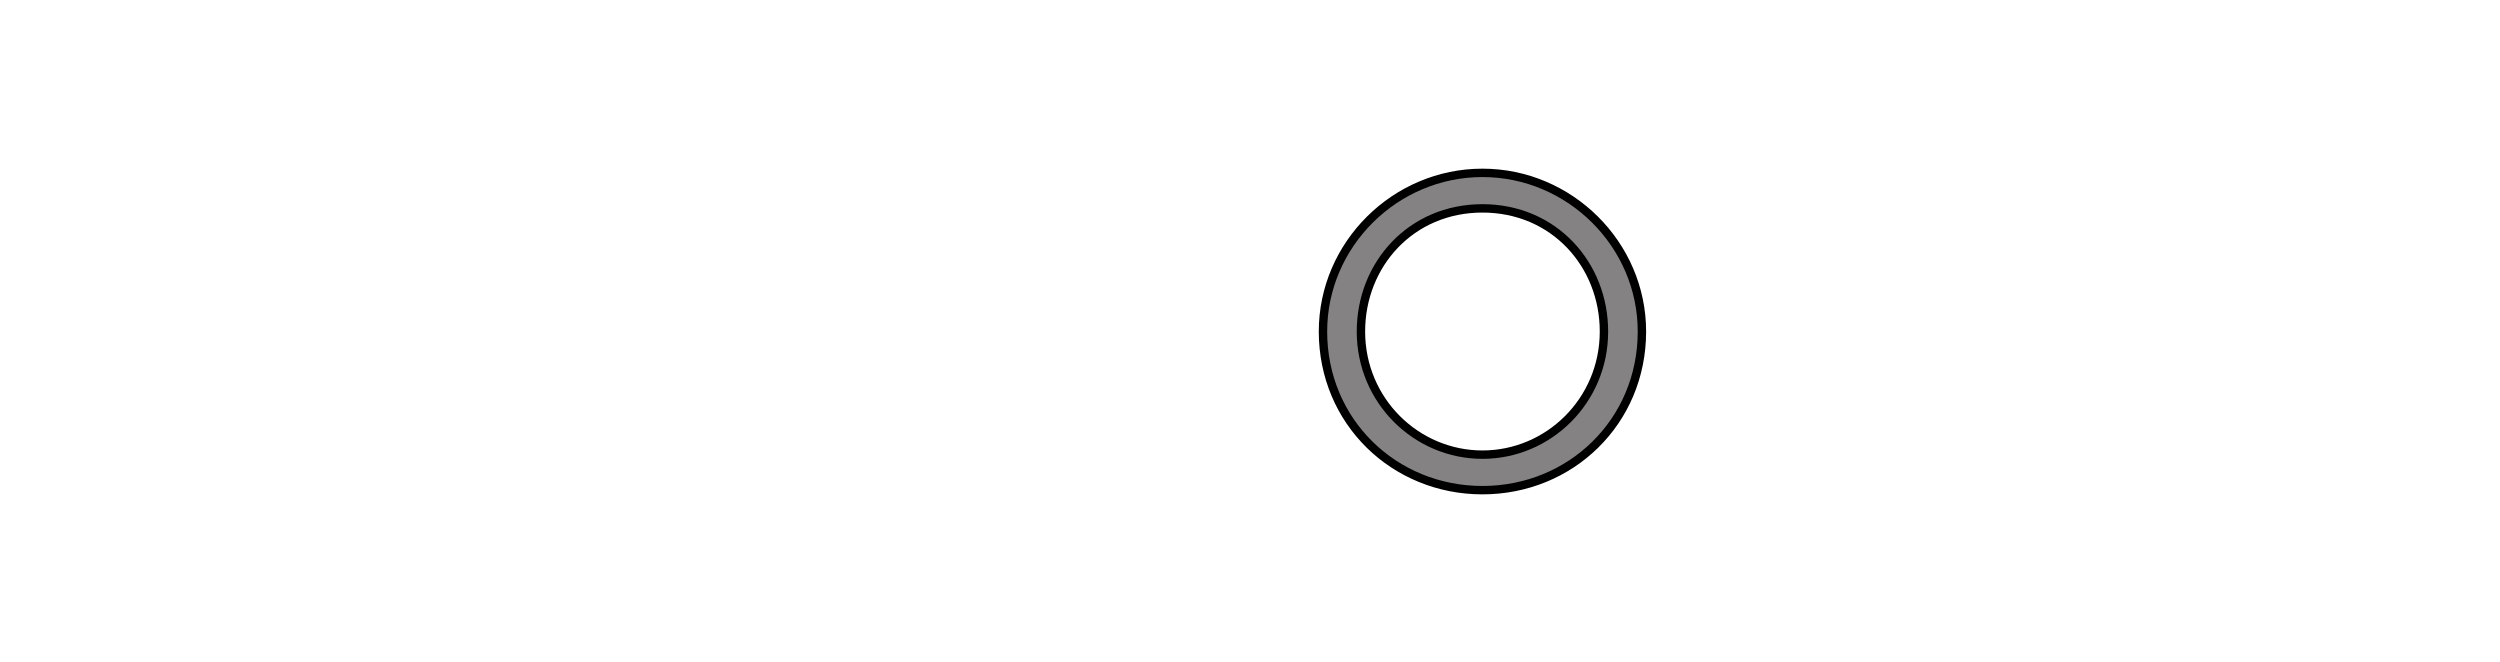 <?xml version="1.0" encoding="iso-8859-1"?><!-- Created with Inkscape (http://www.inkscape.org/) --><svg height="98.66" id="svg2403" inkscape:output_extension="org.inkscape.output.svg.inkscape" inkscape:version="0.46" sodipodi:docname="Ecovis Logo.svg" sodipodi:version="0.32" version="1.0" width="372.43" xml:space="preserve" xmlns="http://www.w3.org/2000/svg" xmlns:cc="http://creativecommons.org/ns#" xmlns:dc="http://purl.org/dc/elements/1.1/" xmlns:inkscape="http://www.inkscape.org/namespaces/inkscape" xmlns:rdf="http://www.w3.org/1999/02/22-rdf-syntax-ns#" xmlns:sodipodi="http://sodipodi.sourceforge.net/DTD/sodipodi-0.dtd" xmlns:svg="http://www.w3.org/2000/svg">
	<defs id="defs2406">
		<inkscape:perspective id="perspective2410" inkscape:persp3d-origin="372.04724 : 350.78739 : 1" inkscape:vp_x="0 : 526.18109 : 1" inkscape:vp_y="0 : 1000 : 0" inkscape:vp_z="744.09448 : 526.18109 : 1" sodipodi:type="inkscape:persp3d"/>
	</defs>
	<sodipodi:namedview bordercolor="#666666" borderopacity="1.0" gridtolerance="10.0" guidetolerance="10.0" id="base" inkscape:current-layer="g2412" inkscape:cx="106.82988" inkscape:cy="-27.953125" inkscape:pageopacity="0.0" inkscape:pageshadow="2" inkscape:window-height="974" inkscape:window-width="1280" inkscape:window-x="-8" inkscape:window-y="-8" inkscape:zoom="1" objecttolerance="10.0" pagecolor="#ffffff" showgrid="false"/>
	<g id="g2412" inkscape:groupmode="layer" inkscape:label="ecovis_coaching" transform="matrix(1.25,0,0,-1.25,88.283,670.021)">
		
		
		
		<path animation_id="3" d="M 106.048,515.416 C 95.656,515.416 87.043,506.901 87.043,496.509 C 87.043,485.731 95.56,477.6 106.048,477.6 C 116.538,477.6 125.054,485.731 125.054,496.509 C 125.054,506.901 116.44,515.416 106.048,515.416 L 106.048,515.416 M 106.048,481.833 C 98.206,481.833 91.567,488.232 91.567,496.509 C 91.567,504.498 97.534,511.184 106.048,511.184 C 114.565,511.184 120.529,504.498 120.529,496.509 C 120.529,488.232 113.892,481.833 106.048,481.833 L 106.048,481.833 z" id="path2504" stroke="black" style="fill:#848282;fill-opacity:1;fill-rule:evenodd;"/>
		
		
		
		
		
		
		
		
		
	</g>
</svg>